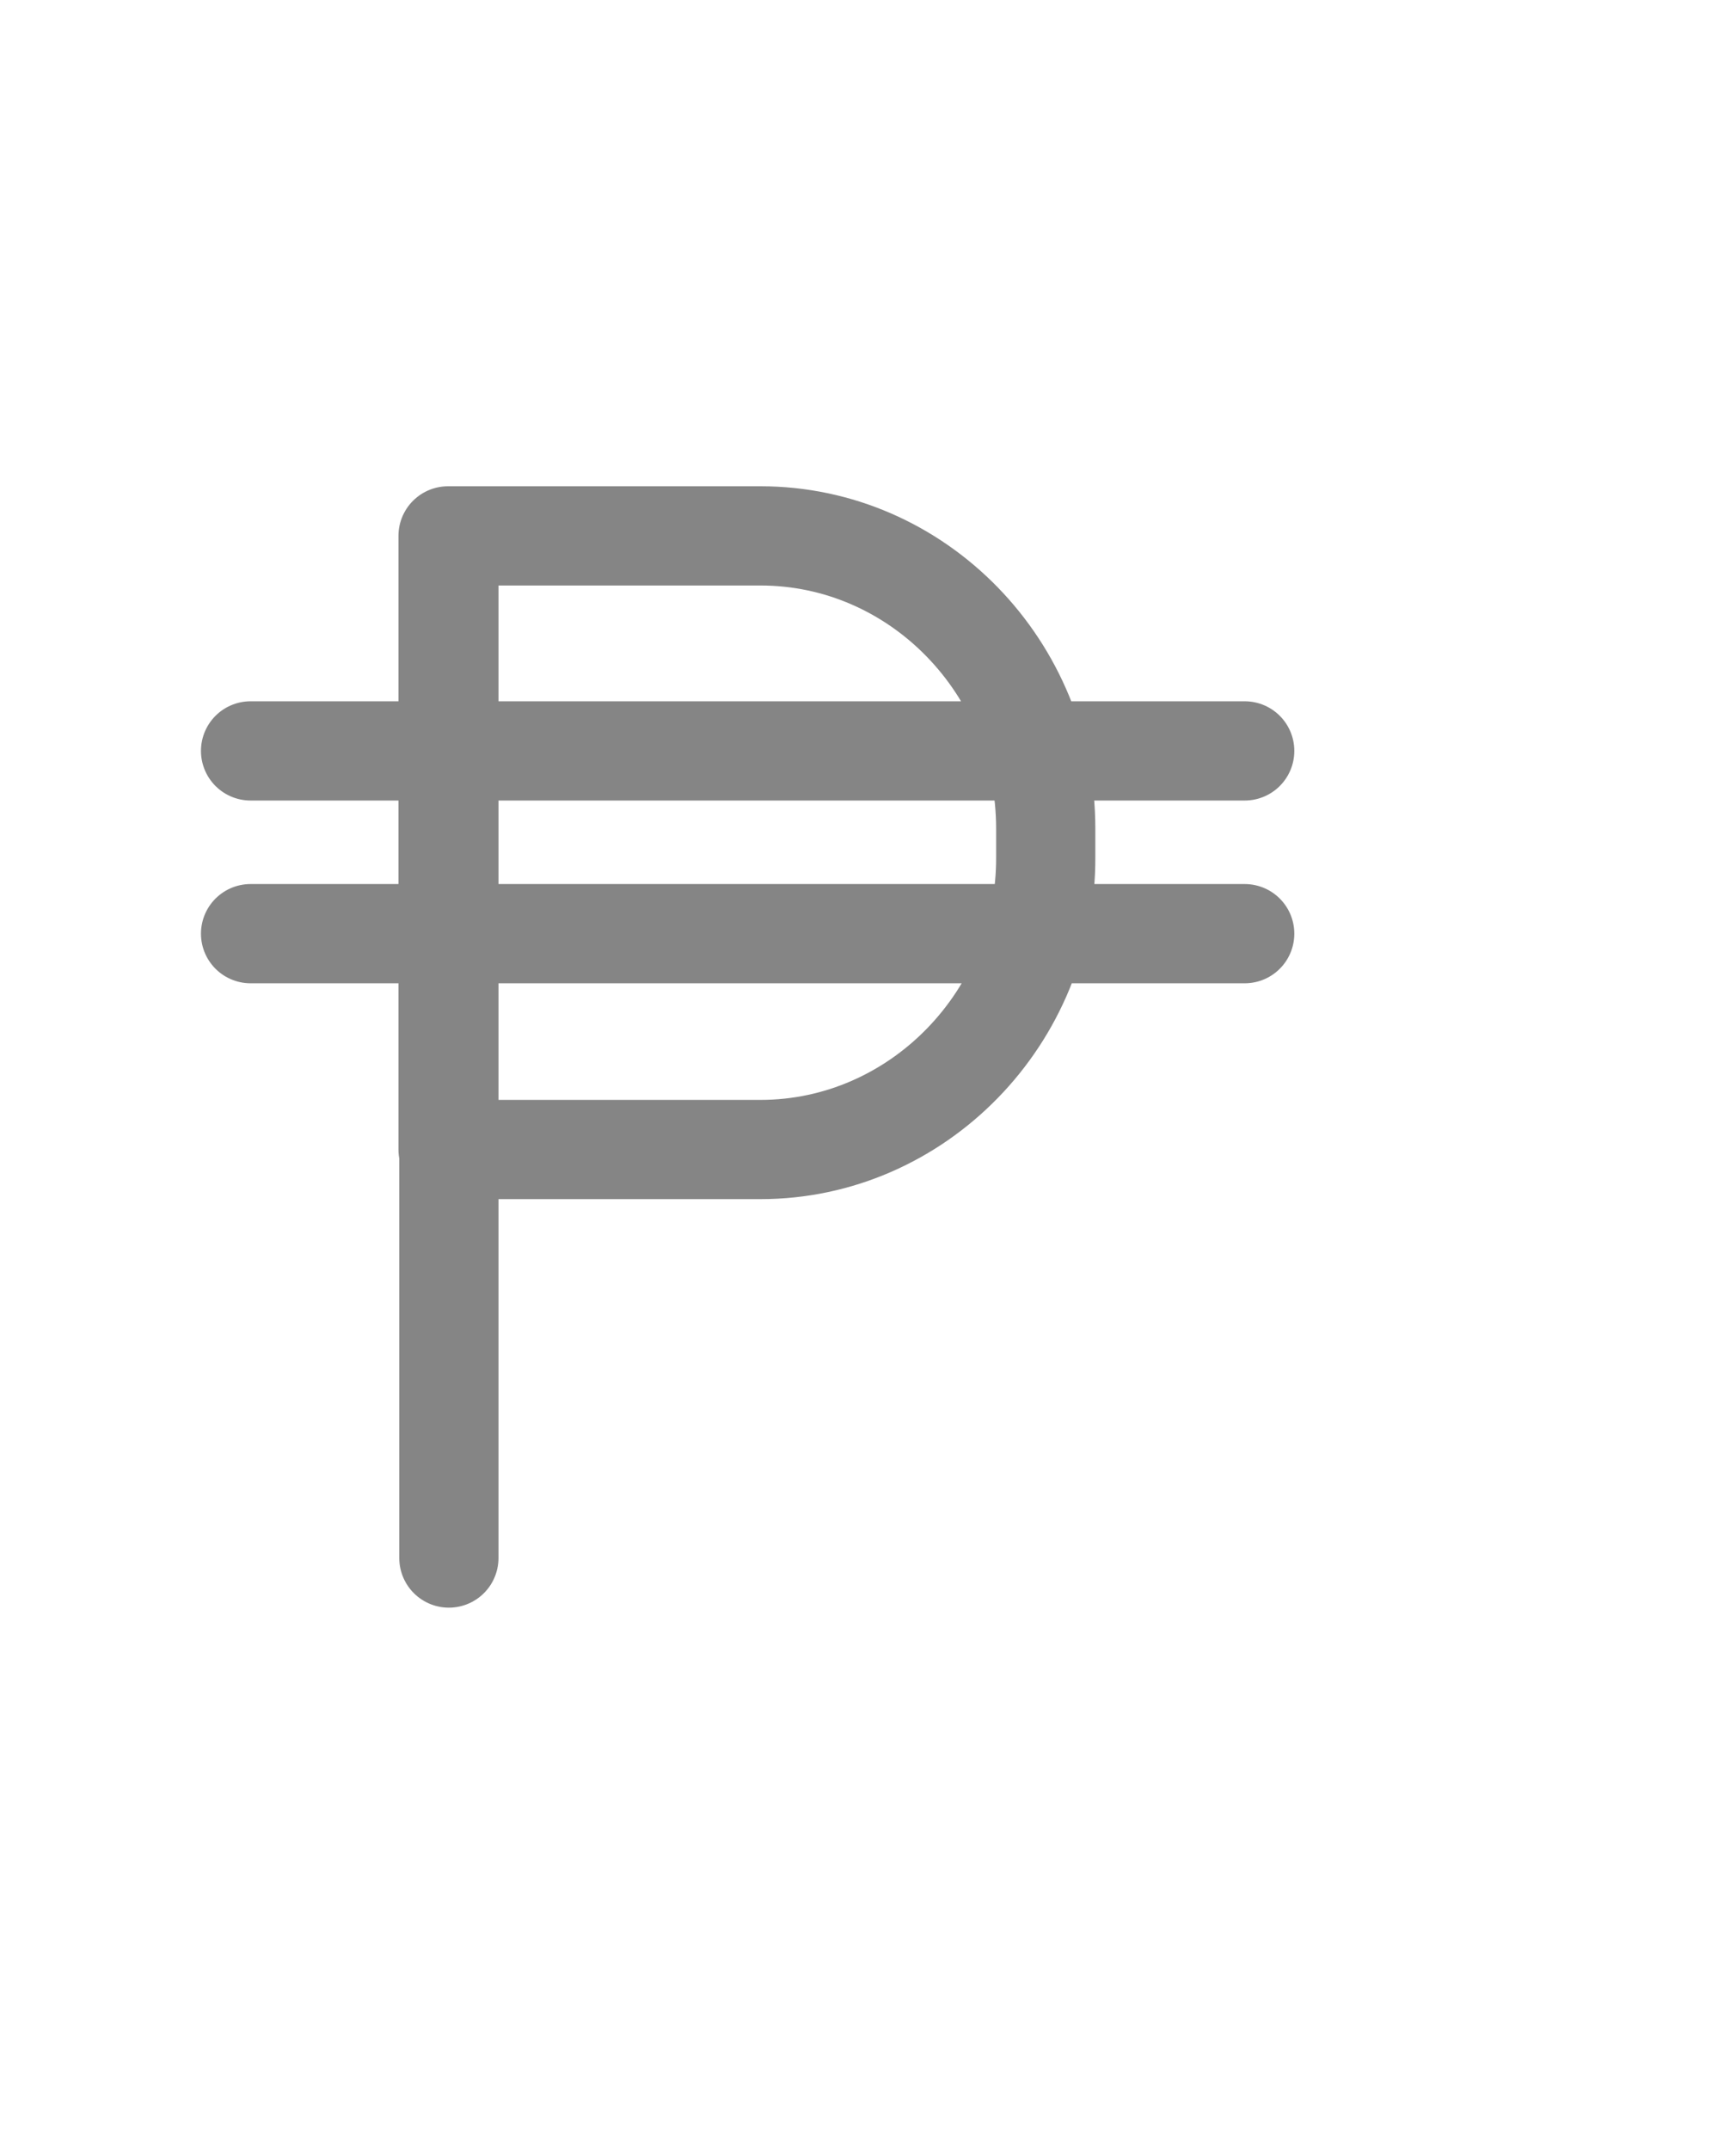 <svg xmlns="http://www.w3.org/2000/svg" width="21" height="26" fill="none" viewBox="0 0 21 26">
    <path stroke="#858585" stroke-linecap="round" stroke-linejoin="round" stroke-miterlimit="10" stroke-width="1.2" d="M5.43 18.84V6.48M9.2 13.9H5.42V6.48H9.2c1.9 0 3.45 1.59 3.45 3.54v.34c.01 1.94-1.55 3.54-3.45 3.54zM3.031 9.08h12.026M3.031 11.29h12.026"/>
</svg>
